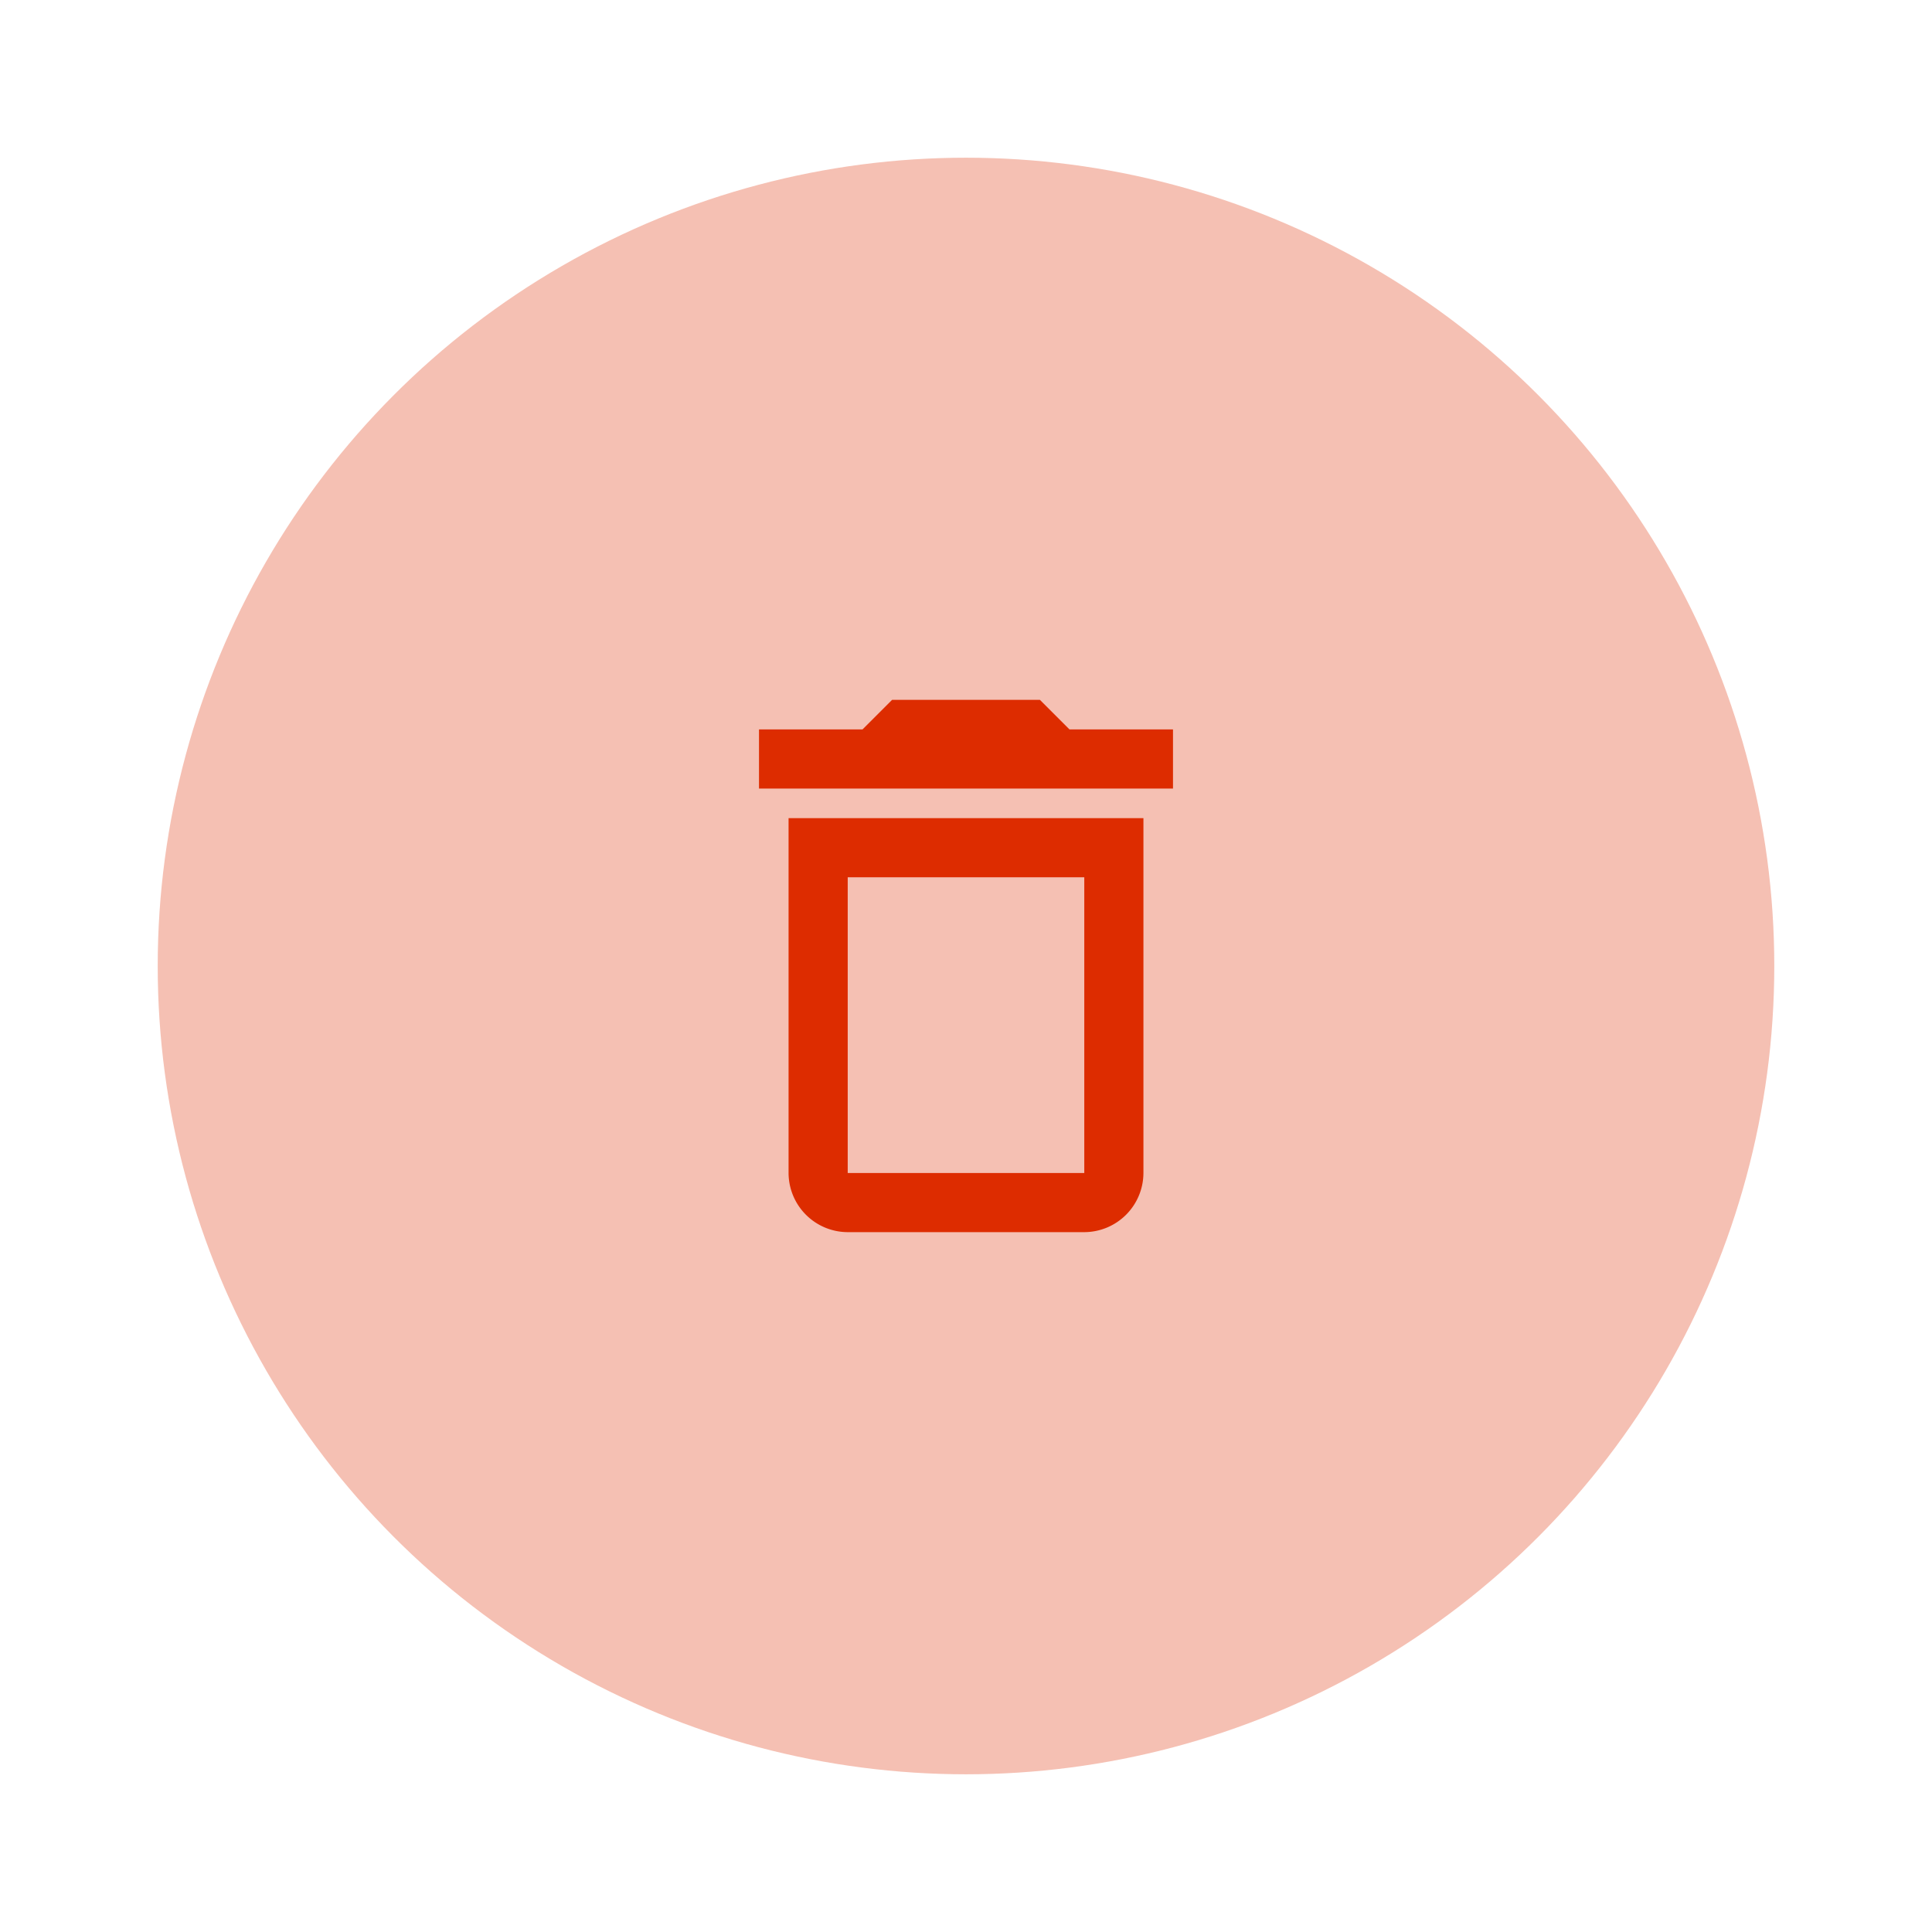 <svg xmlns="http://www.w3.org/2000/svg" width="98" height="98" viewBox="0 0 98 98">
  <g id="Stockholm-icons-_-Code-_-Info-circle" data-name="Stockholm-icons-/-Code-/-Info-circle" transform="translate(-0.264 -0.264)">
    <rect id="bound" width="98" height="98" transform="translate(0.264 0.264)" fill="none"/>
    <circle id="Oval-5" cx="41" cy="41" r="41" transform="translate(8.264 8.264)" fill="#dd2c00" opacity="0.3"/>
    <g id="Group_54606" data-name="Group 54606" transform="translate(-1464.736 -558.736)">
      <g id="delete_outline_black_24dp" transform="translate(1496 590)">
        <path id="Path_44040" data-name="Path 44040" d="M0,0H36V36H0Z" fill="none"/>
        <path id="Path_44041" data-name="Path 44041" d="M6.5,27a3.009,3.009,0,0,0,3,3h12a3.009,3.009,0,0,0,3-3V9H6.5Zm3-15h12V27H9.5ZM20.75,4.5,19.25,3h-7.5l-1.5,1.5H5v3H26v-3Z" transform="translate(2.5 1.5)" fill="#dd2c00"/>
      </g>
    </g>
  </g>
</svg>

